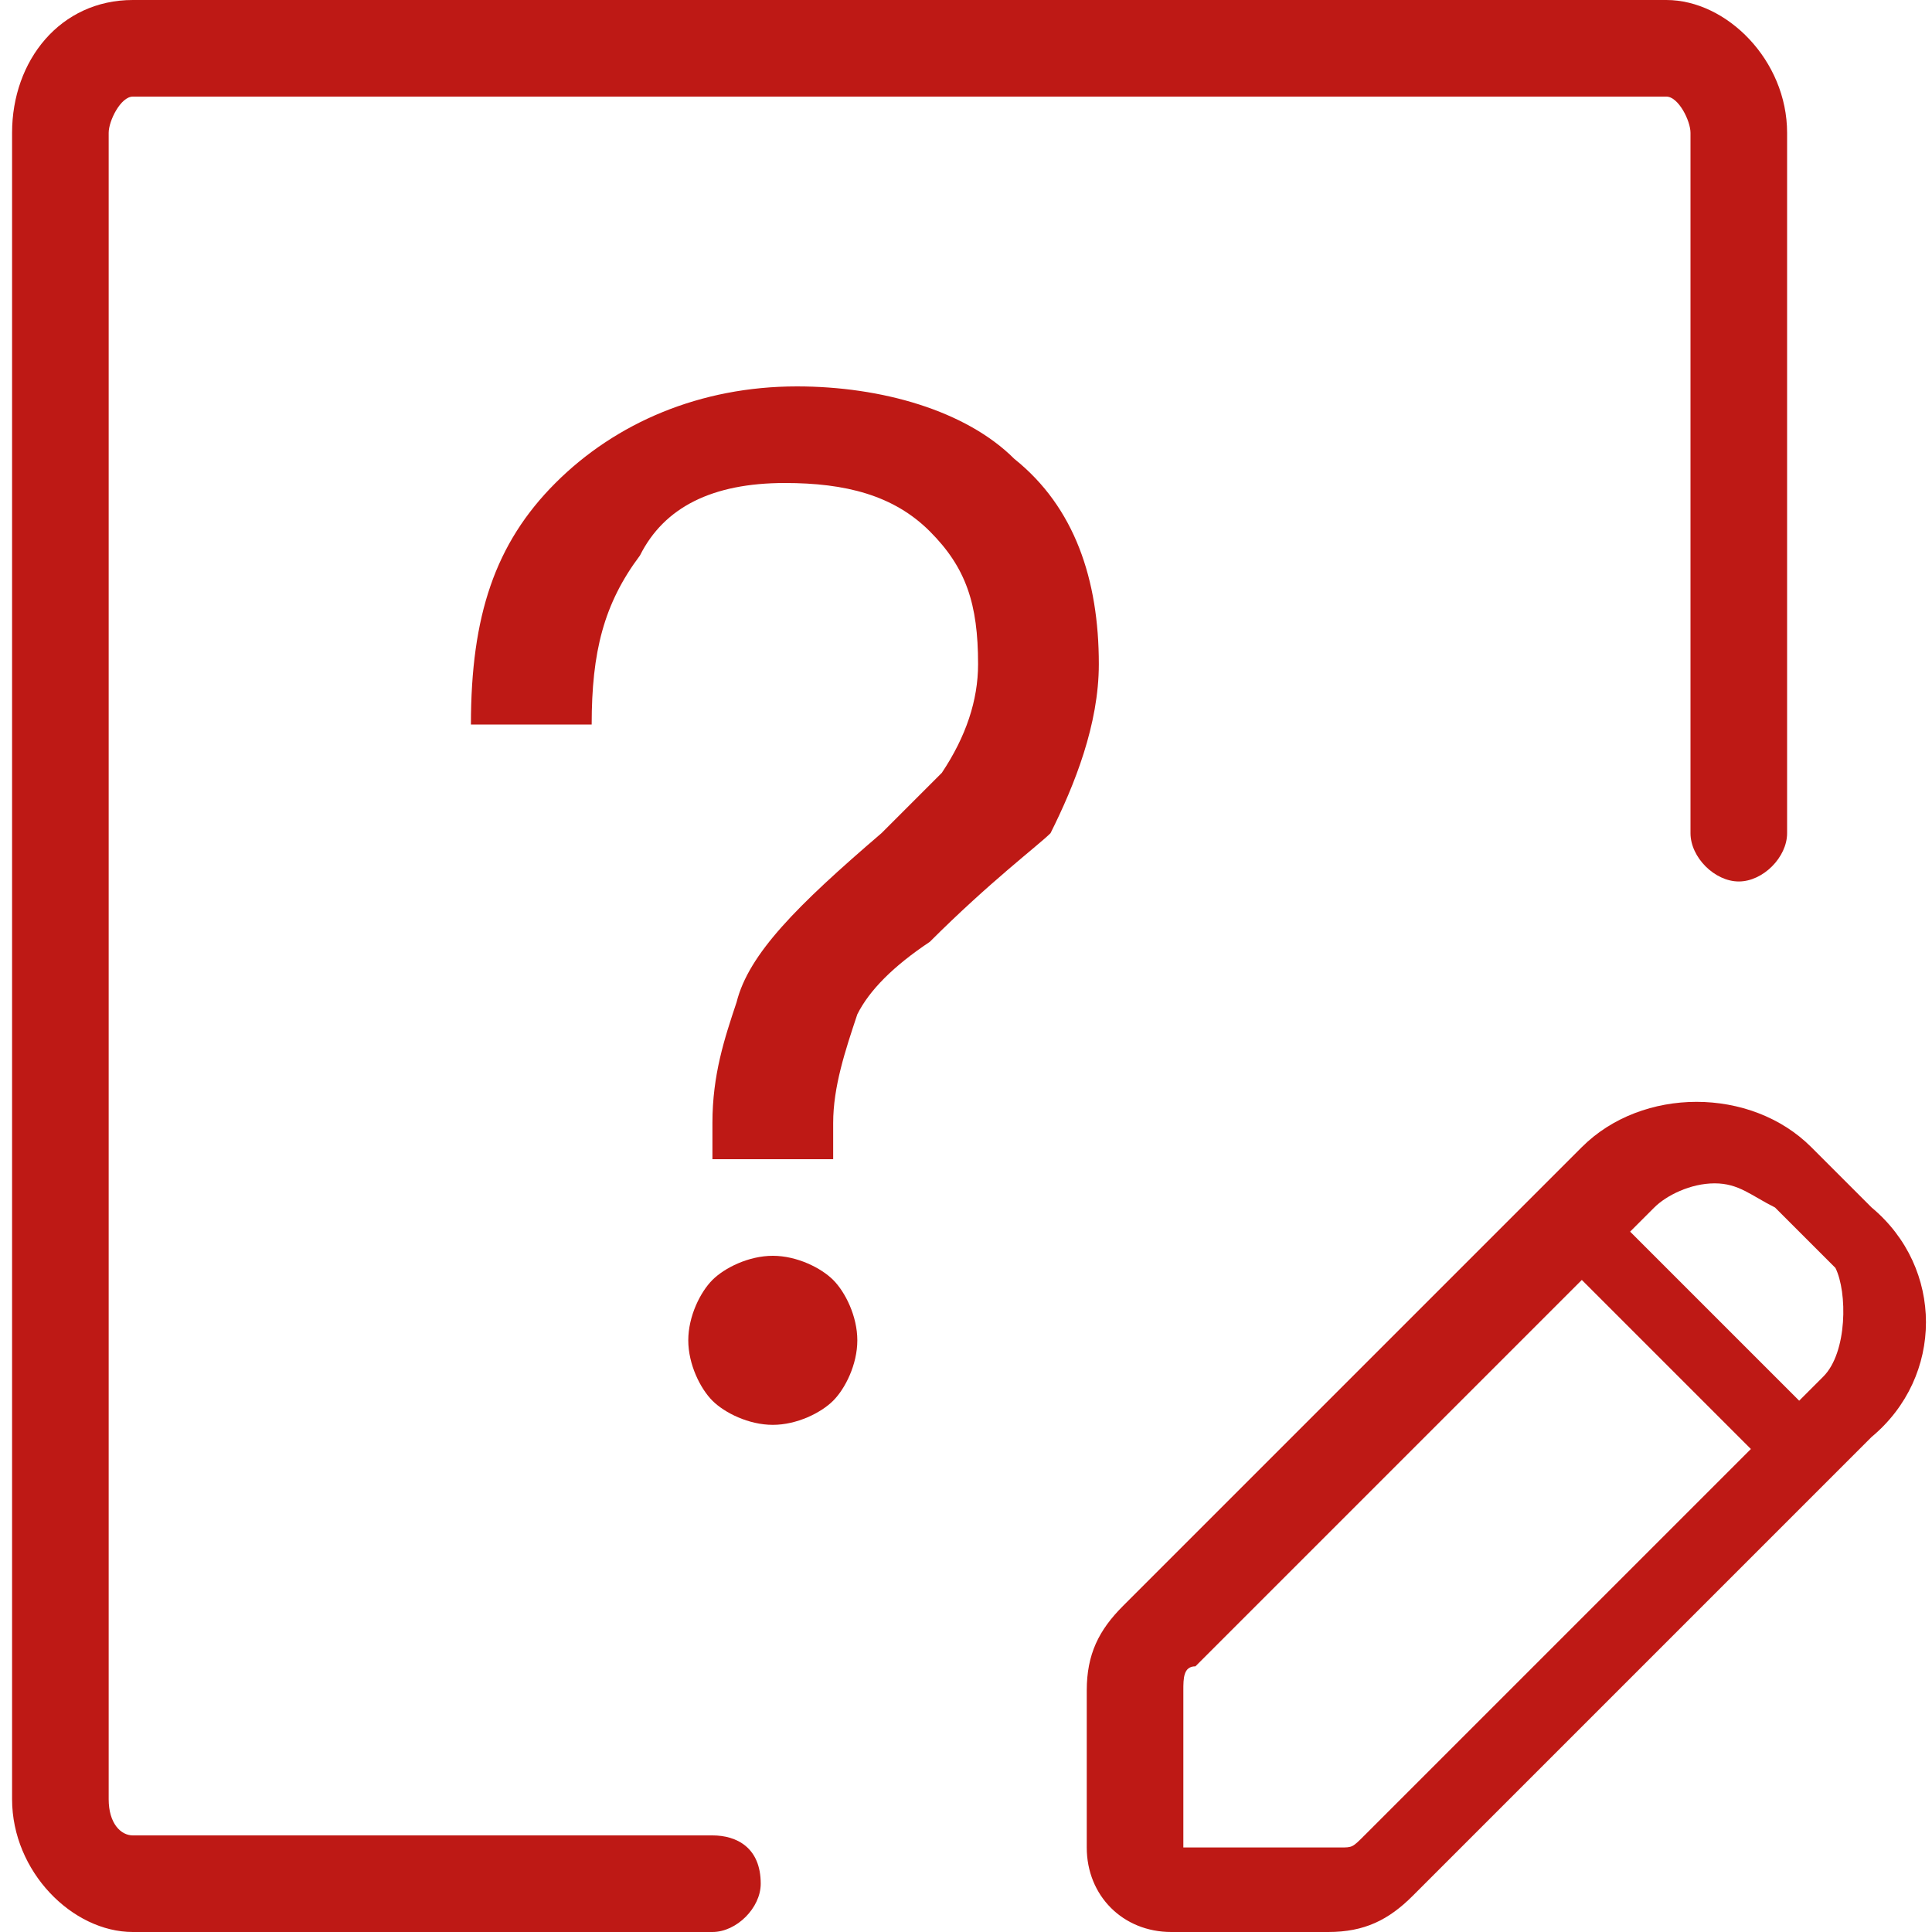 <?xml version="1.0" standalone="no"?><!DOCTYPE svg PUBLIC "-//W3C//DTD SVG 1.1//EN" "http://www.w3.org/Graphics/SVG/1.1/DTD/svg11.dtd"><svg t="1562493836761" class="icon" viewBox="0 0 1024 1024" version="1.1" xmlns="http://www.w3.org/2000/svg" p-id="3820" xmlns:xlink="http://www.w3.org/1999/xlink" width="48" height="48"><defs><style type="text/css"></style></defs><path d="M377.6 972.8H70.4c-6.4 0-12.8-6.4-12.8-19.2V70.4c0-6.4 6.4-19.2 12.8-19.2h812.8c6.4 0 12.8 12.8 12.8 19.2v371.2c0 12.8 12.8 25.6 25.6 25.6s25.6-12.8 25.6-25.6V70.4c0-38.4-32-70.4-64-70.4H70.4C32 0 6.4 32 6.4 70.4v883.2c0 38.4 32 70.4 64 70.4h307.2c12.8 0 25.6-12.8 25.6-25.6 0-19.2-12.8-25.6-25.6-25.6zM992 640l-32-32c-32-32-89.6-32-121.6 0l-243.2 243.2c-12.8 12.8-19.2 25.6-19.2 44.8v83.2c0 25.6 19.2 44.8 44.8 44.8H704c19.2 0 32-6.4 44.8-19.2l243.2-243.2c38.4-32 38.4-89.6 0-121.6z m-268.8 332.8c-6.4 6.4-6.4 6.4-12.8 6.4H627.2V896c0-6.4 0-12.8 6.4-12.8l204.8-204.8 89.6 89.6-204.8 204.8z m243.2-243.2l-12.8 12.8-89.6-89.6 12.8-12.8c6.4-6.4 19.2-12.8 32-12.8s19.2 6.4 32 12.8l32 32c6.4 12.8 6.4 44.8-6.4 57.6z" p-id="3821" fill="#be1915"></path><path d="M409.6 665.6c-12.8 0-25.6 6.4-32 12.8-6.4 6.4-12.8 19.2-12.8 32s6.4 25.6 12.8 32c6.4 6.4 19.2 12.8 32 12.8s25.6-6.4 32-12.8c6.4-6.4 12.8-19.2 12.8-32s-6.4-25.6-12.8-32c-6.4-6.4-19.2-12.8-32-12.8zM422.4 204.8c-51.2 0-96 19.2-128 51.2s-44.8 70.4-44.8 128h64c0-38.4 6.4-64 25.6-89.6 12.8-25.6 38.4-38.4 76.8-38.4 32 0 57.6 6.4 76.8 25.6 19.2 19.2 25.6 38.4 25.6 70.4 0 19.2-6.4 38.4-19.2 57.6l-32 32c-44.8 38.4-70.4 64-76.8 89.6-6.4 19.2-12.8 38.4-12.8 64v19.2h64v-19.2c0-19.2 6.4-38.4 12.8-57.6 6.4-12.8 19.2-25.6 38.4-38.4 32-32 57.6-51.2 64-57.6 12.8-25.6 25.6-57.6 25.6-89.6 0-44.8-12.8-83.2-44.8-108.8-25.6-25.6-70.4-38.4-115.2-38.4z" p-id="3822" fill="#be1915"></path></svg>